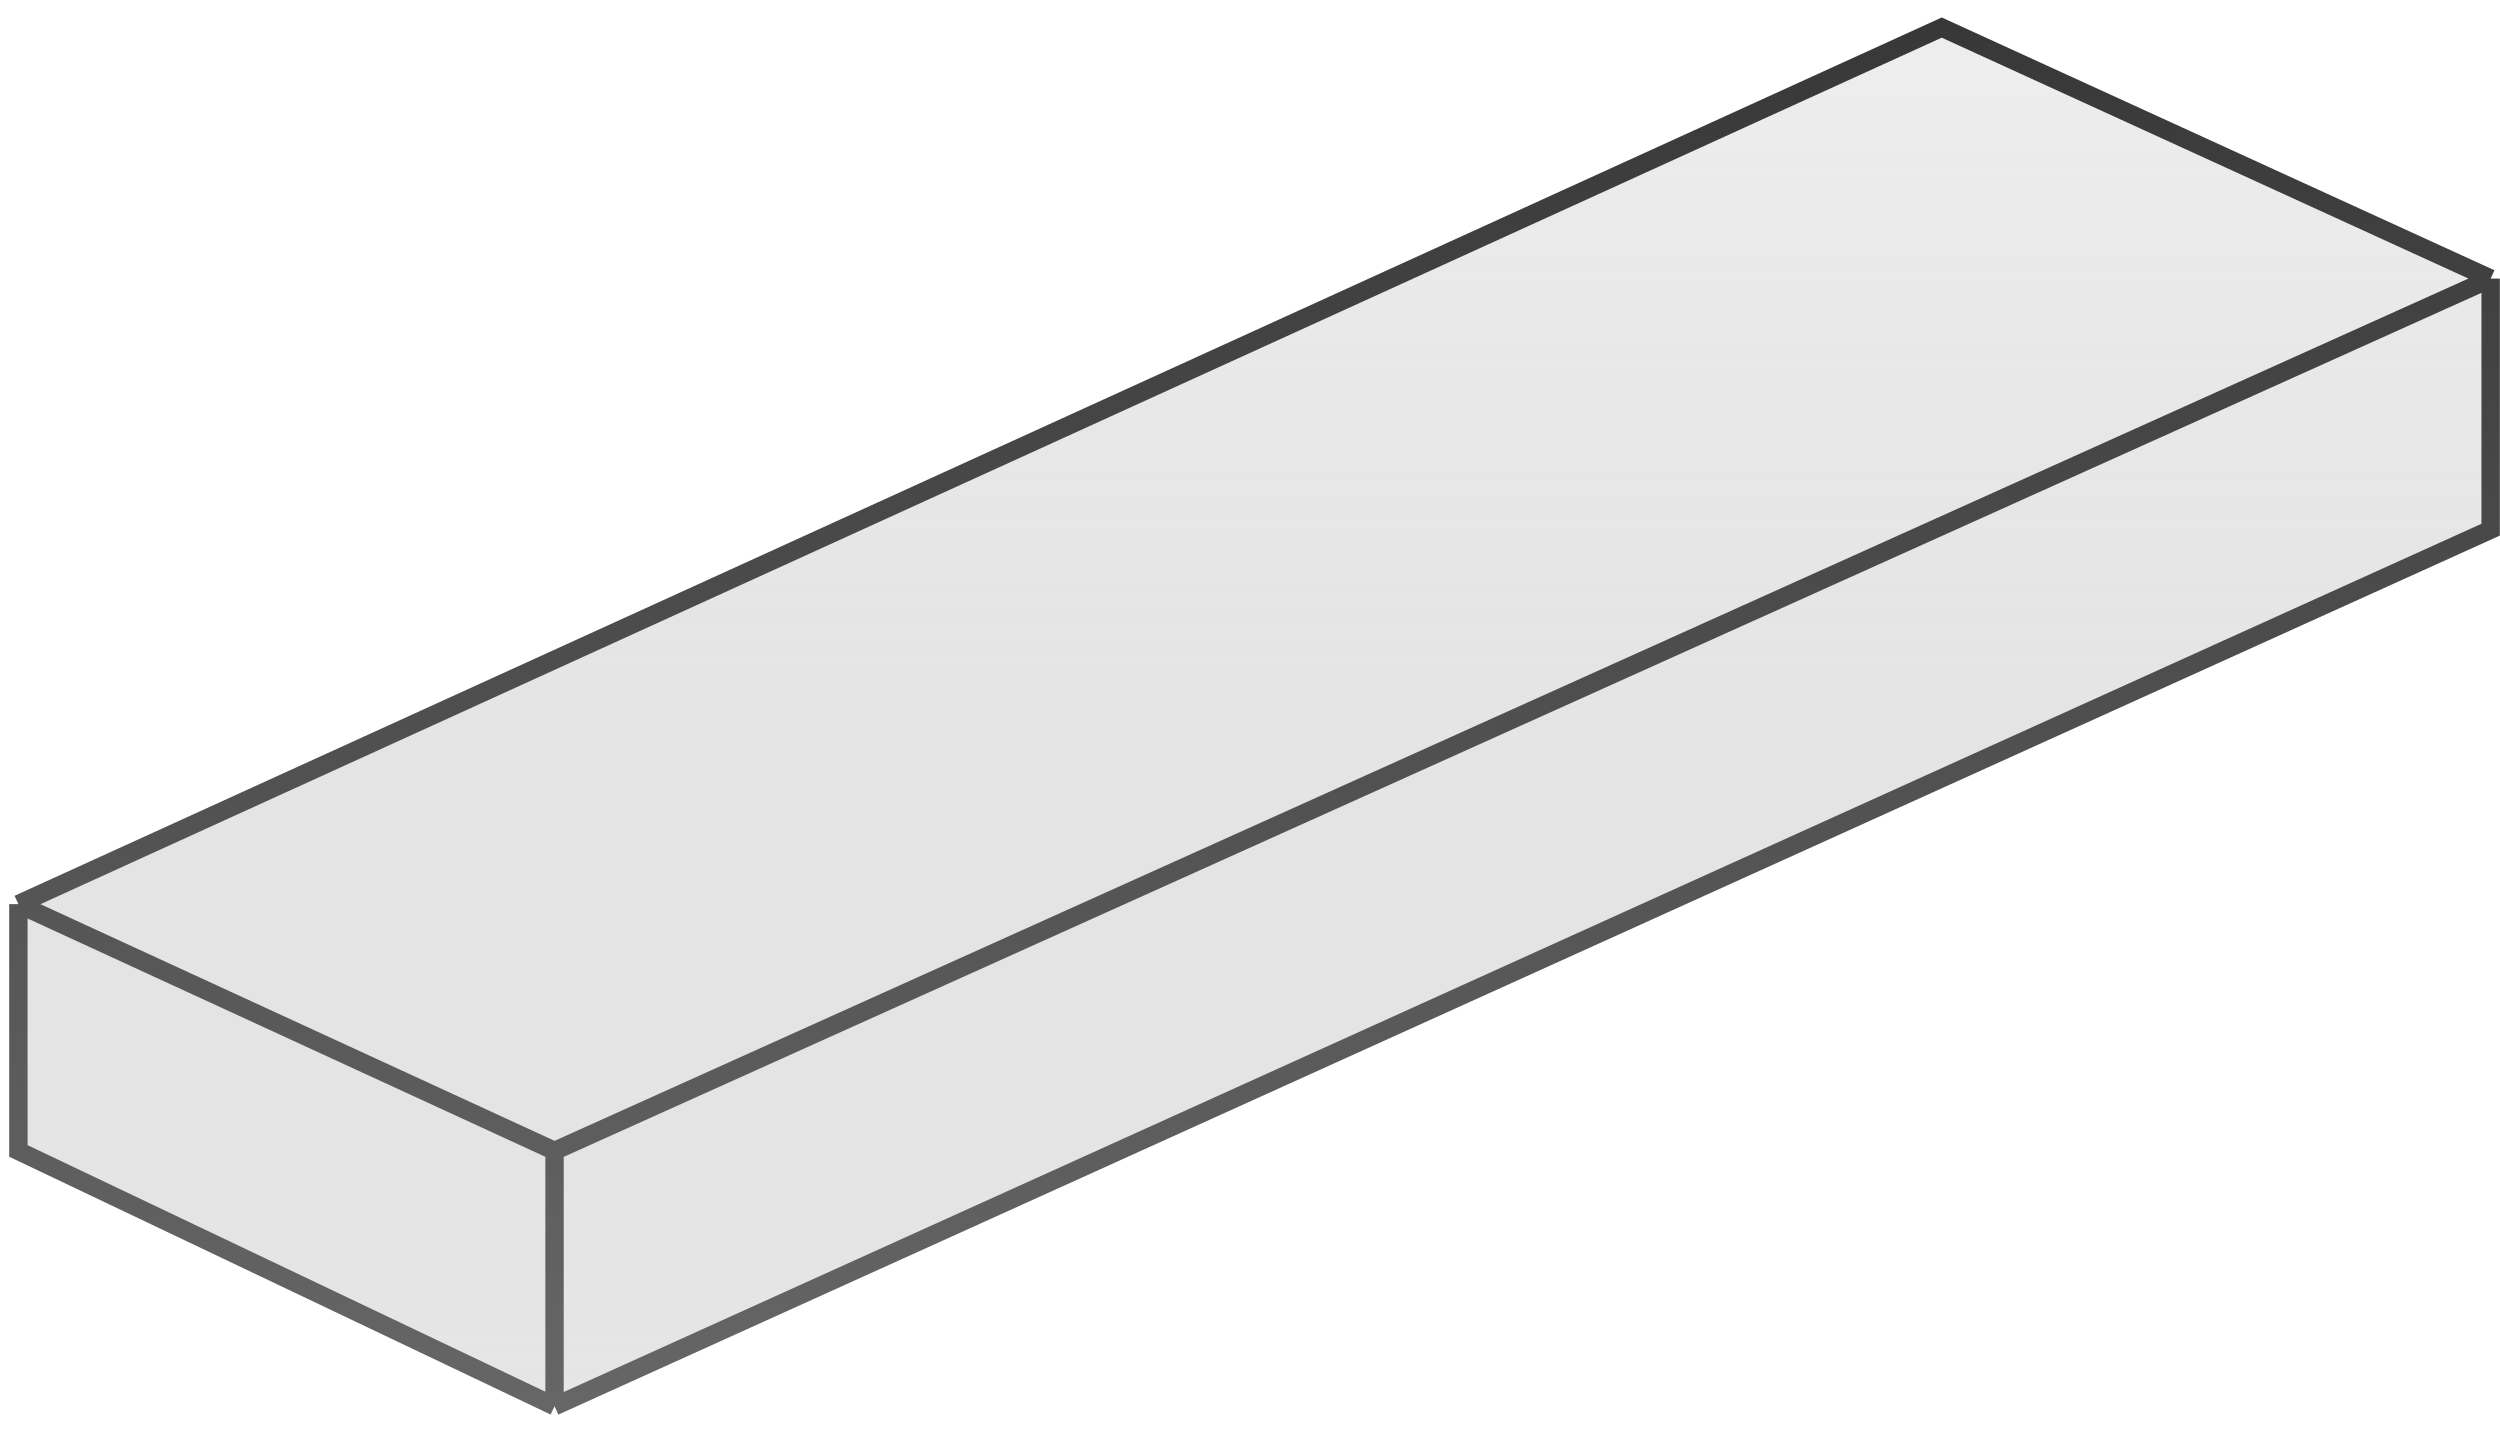 <svg width="136" height="78" viewBox="0 0 136 78" fill="none" xmlns="http://www.w3.org/2000/svg">
<path d="M135.491 28.815L30.167 76.5L1 62.611V49.185L105.63 1.5L135.491 15.157V28.815Z" fill="url(#paint0_linear_33_1094)"/>
<path d="M30.167 76.5L135.491 28.815V15.157M30.167 76.5V62.611M30.167 76.5L1 62.611V49.185M135.491 15.157L30.167 62.611M135.491 15.157L105.63 1.5L1 49.185M30.167 62.611L1 49.185" stroke="url(#paint1_linear_33_1094)"/>
<defs>
<linearGradient id="paint0_linear_33_1094" x1="68.245" y1="1.5" x2="68.245" y2="76.5" gradientUnits="userSpaceOnUse">
<stop stop-color="#424242" stop-opacity="0.09"/>
<stop offset="1" stop-color="#A8A8A8" stop-opacity="0.29"/>
</linearGradient>
<linearGradient id="paint1_linear_33_1094" x1="68.245" y1="1.5" x2="68.245" y2="76.5" gradientUnits="userSpaceOnUse">
<stop stop-color="#383838"/>
<stop offset="1" stop-color="#666666"/>
</linearGradient>
</defs>
</svg>
